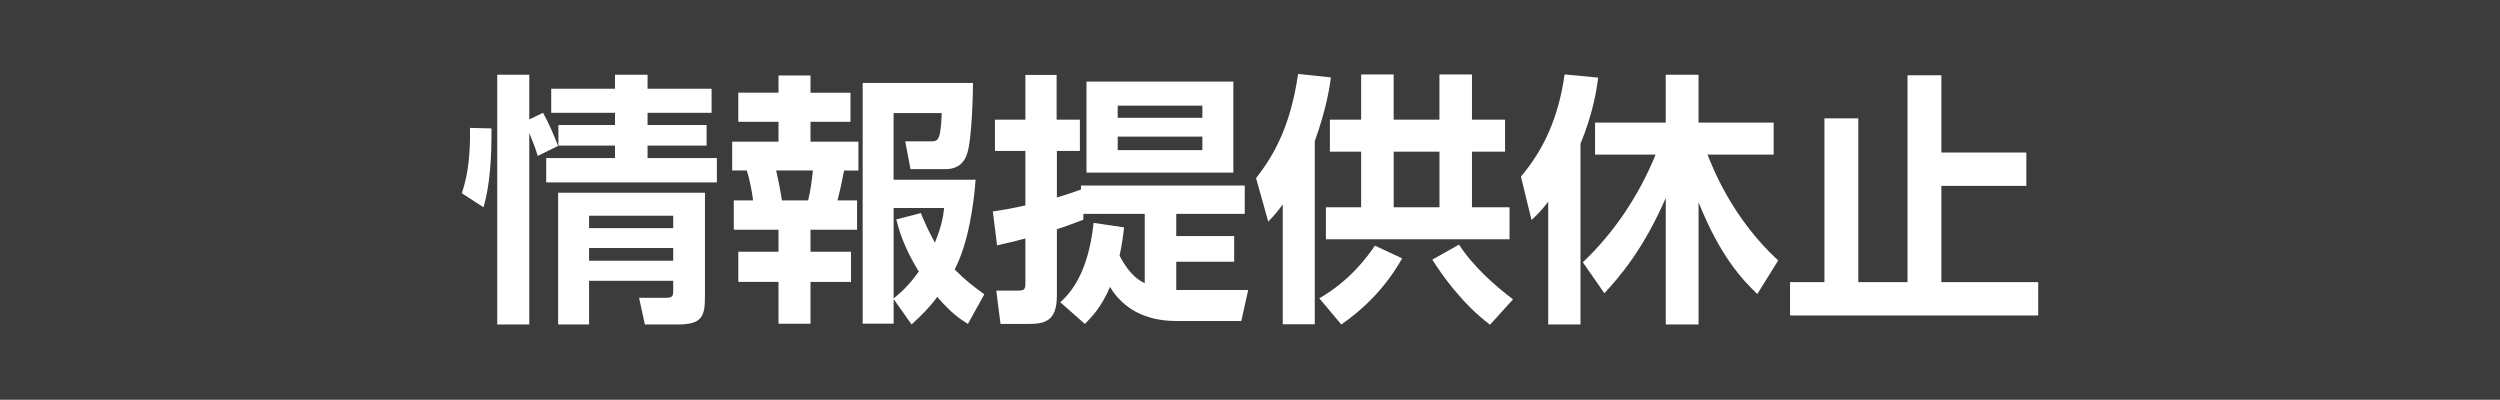 <?xml version="1.0" encoding="utf-8"?>
<!-- Generator: Adobe Illustrator 22.0.1, SVG Export Plug-In . SVG Version: 6.00 Build 0)  -->
<svg version="1.1" id="レイヤー_1" xmlns="http://www.w3.org/2000/svg" xmlns:xlink="http://www.w3.org/1999/xlink" x="0px"
	 y="0px" viewBox="0 0 708.66 113.39" style="enable-background:new 0 0 708.66 113.39;" xml:space="preserve">
<rect x="0" y="0" width="708.66" height="113.39" fill="#808080" stroke="none"/>
<style type="text/css">
	.st0{fill:#3C3C3C;}
	.st1{fill:#FFFFFF;}
</style>
<g>
	<rect x="0" y="-0.19" class="st0" width="708.66" height="113.39"/>
	<g>
		<path class="st1" d="M130.91,54.78c2.02-5.93,2.4-12.15,2.32-18.53l6.08,0.15c0.07,8.25-0.45,16.27-2.25,22.35L130.91,54.78z
			 M152.43,44.2c-0.75-2.4-0.98-3-2.4-6.52v54.3h-9.08v-70.8h9.08v12.67l3.9-1.88c1.65,3,3,6.15,4.27,9.38L152.43,44.2z
			 M174.33,21.18h9.23v3.98h18.15v6.82h-18.15v3.45h16.73v5.85h-16.73v3.52h19.65v6.9h-48.38v-6.9h19.5v-3.52h-16.05v-5.85h16.05
			v-3.45h-18.08v-6.82h18.08V21.18z M199.83,54.63v29.4c0,5.7-0.83,7.95-7.8,7.95h-9.23l-1.65-7.57h7.88c1.8,0,1.8-0.83,1.8-2.25
			V79.6h-23.85v12.38h-8.77V54.63H199.83z M166.98,61.15v3.52h23.85v-3.52H166.98z M166.98,70.3v3.6h23.85v-3.6H166.98z"/>
		<path class="st1" d="M220.68,21.4h9.07v4.88h11.33v8.25h-11.33v5.63h13.58v8.17h-4.05c-0.83,3.98-0.98,5.02-1.88,8.48h5.55v8.32
			h-13.2v6.23h11.48v8.55h-11.48v11.85h-9.07V79.9h-11.4v-8.55h11.4v-6.23h-12.68V56.8h5.48c-0.3-2.25-0.9-5.77-1.8-8.48h-4.13
			v-8.17h13.13v-5.63h-11.4v-8.25h11.4V21.4z M220.01,48.33c0.98,4.27,1.35,6.67,1.65,8.48h7.42c0.67-2.77,1.05-5.55,1.35-8.48
			H220.01z M253.31,84.78v6.97h-8.77V23.5h31.27c0,2.78-0.3,16.5-1.73,20.25c-0.38,1.13-1.58,4.2-6.08,4.2h-9.9l-1.5-7.88h7.05
			c2.25,0,3,0,3.3-8.02h-13.65v18.9h23.25c-0.52,6.75-1.95,17.77-5.93,25.42c2.55,2.63,4.95,4.58,8.4,7.05l-4.65,8.4
			c-2.17-1.35-4.5-2.85-8.7-7.65c-2.25,3.07-4.5,5.25-7.27,7.8L253.31,84.78z M261.03,60.4c0.9,2.25,1.95,4.65,3.97,8.4
			c2.03-5.02,2.33-7.35,2.63-9.83h-14.32v25.65c2.1-1.8,4.2-3.52,7.13-7.65c-4.43-7.2-5.7-12.15-6.38-14.77L261.03,60.4z"/>
		<path class="st1" d="M318.63,64.45c-0.22,2.1-0.52,4.5-1.27,8.02c2.93,5.7,5.77,7.13,7.13,7.8V60.63h-17.4v1.65
			c-2.55,0.97-4.95,1.88-7.5,2.7v18.75c0,7.43-3.45,8.1-8.33,8.1h-7.65l-1.2-9.45h6.15c1.8,0,2.1-0.38,2.1-2.1V67.6
			c-1.35,0.38-3.15,0.83-8.03,1.95l-1.2-9.6c2.55-0.38,5.63-0.9,9.23-1.73V42.78h-8.63v-8.85h8.63V21.25h8.85v12.68h6.6v8.85h-6.52
			v13.2c1.8-0.52,3.38-1.05,6.83-2.25V52.6h46.42v8.02h-19.42v6.3h16.42v7.27h-16.42v8.02h20.4L351.86,91h-18.15
			c-4.5,0-13.73-0.75-19.05-9.67c-2.55,5.85-5.03,8.33-7.13,10.5l-6.98-6.15c2.63-2.4,7.88-7.8,9.45-22.5L318.63,64.45z
			 M349.61,23.13v25.8h-41.63v-25.8H349.61z M316.83,29.95v3.45h24v-3.45H316.83z M316.83,38.73v3.83h24v-3.83H316.83z"/>
		<path class="st1" d="M363.63,57.93c-1.72,2.32-2.4,3.07-4.13,4.88l-3.45-12.3c5.17-6.67,9.75-14.77,11.92-29.55l9.3,0.98
			c-0.45,3.3-1.35,9.07-4.58,18.07v51.9h-9.08V57.93z M397.46,73.23c-4.95,8.77-11.4,14.7-17.25,18.75l-6.23-7.42
			c8.48-4.88,13.5-11.55,15.75-14.93L397.46,73.23z M385.83,21.1h9.22v12.83h12.98V21.1h9.22v12.83h9.38V43h-9.38v15.75h10.65v9.08
			h-52.05v-9.08h9.98V43h-8.85v-9.07h8.85V21.1z M395.06,43v15.75h12.98V43H395.06z M422.36,92.05
			c-8.25-6.23-14.02-14.77-16.35-18.45l7.58-4.27c3.9,6.15,10.58,12,15.3,15.52L422.36,92.05z"/>
		<path class="st1" d="M438.86,57.18c-2.03,2.63-3.08,3.67-4.73,5.17l-3-12.3c6.15-7.27,10.58-16.2,12.38-28.95l9.53,0.9
			c-0.53,3.83-1.5,10.2-5.03,18.75v51.23h-9.15V57.18z M448.68,74.35c9-8.55,15.9-18.98,20.63-30.52h-17.17v-9.08h20.03V21.18h9.3
			v13.57h21.3v9.08h-18.75c1.35,3.38,6.83,17.85,20.03,30l-5.92,9.52c-4.28-4.13-10.5-10.65-16.65-26.02v34.65h-9.3V56.13
			c-6.45,14.78-13.2,22.43-17.4,27L448.68,74.35z"/>
		<path class="st1" d="M550.31,21.33v21.9h24.08v9.45h-24.08v27.3h27.45v9.45h-70.35v-9.45h9.75V33.55h9.6v46.42h13.95V21.33H550.31
			z"/>
	</g>
</g>
<g>
</g>
<g>
</g>
<g>
</g>
<g>
</g>
<g>
</g>
<g>
</g>
</svg>
